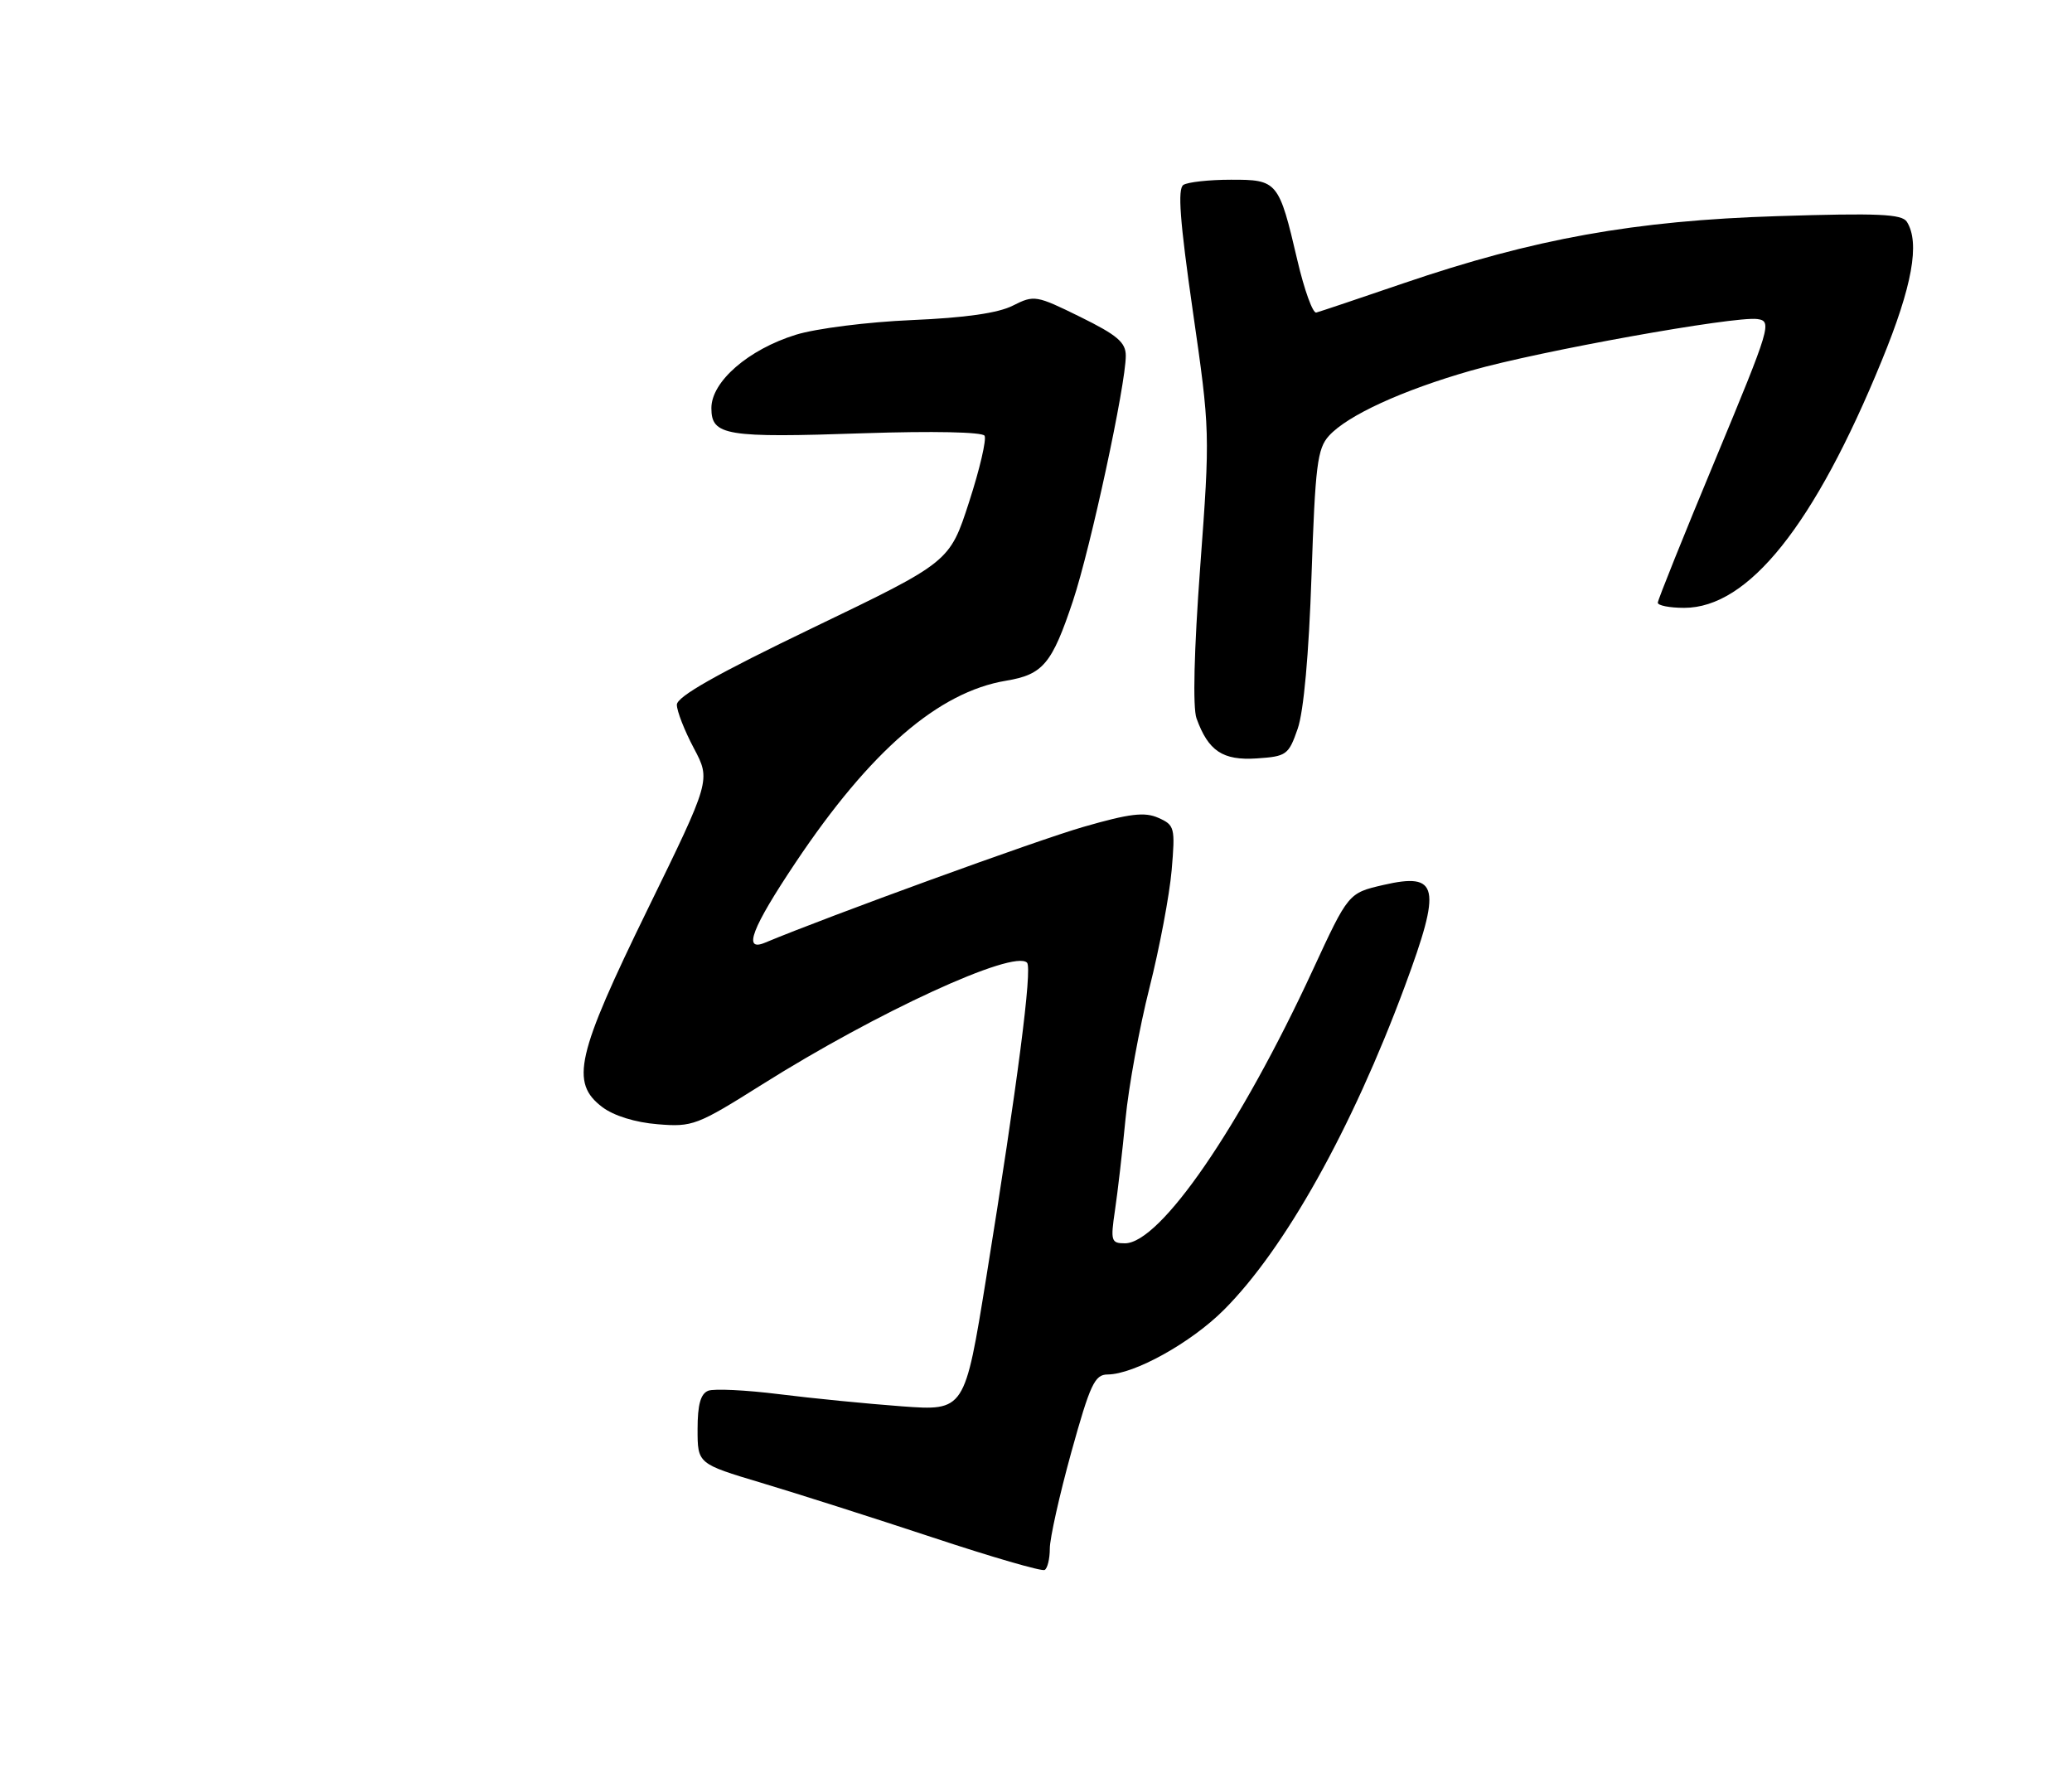 <?xml version="1.0" encoding="UTF-8" standalone="no"?>
<!DOCTYPE svg PUBLIC "-//W3C//DTD SVG 1.1//EN" "http://www.w3.org/Graphics/SVG/1.1/DTD/svg11.dtd" >
<svg xmlns="http://www.w3.org/2000/svg" xmlns:xlink="http://www.w3.org/1999/xlink" version="1.1" viewBox="0 0 300 256">
 <g >
 <path fill="currentColor"
d=" M 152.00 224.19 C 152.00 222.71 153.40 216.44 155.11 210.25 C 157.84 200.41 158.50 199.00 160.36 198.99 C 164.21 198.97 172.44 194.40 177.19 189.65 C 186.02 180.83 195.73 163.46 203.40 142.79 C 208.76 128.34 208.32 126.27 200.29 128.12 C 195.23 129.29 195.23 129.29 190.09 140.40 C 179.56 163.17 167.99 180.00 162.87 180.00 C 160.88 180.00 160.78 179.65 161.43 175.25 C 161.82 172.64 162.51 166.68 162.96 162.00 C 163.41 157.32 164.97 148.78 166.43 143.00 C 167.89 137.22 169.33 129.57 169.64 126.00 C 170.17 119.80 170.08 119.45 167.71 118.40 C 165.73 117.52 163.56 117.78 156.87 119.71 C 150.27 121.60 120.05 132.60 110.75 136.48 C 107.52 137.83 108.84 134.37 115.18 124.89 C 126.00 108.71 135.88 100.18 145.66 98.55 C 151.02 97.66 152.31 96.11 155.35 87.00 C 157.92 79.27 163.00 55.70 163.00 51.50 C 163.00 49.57 161.77 48.52 156.41 45.88 C 150.03 42.74 149.73 42.69 146.66 44.24 C 144.53 45.33 139.74 46.01 132.00 46.34 C 125.64 46.61 118.15 47.56 115.24 48.46 C 108.36 50.59 103.00 55.24 103.00 59.08 C 103.00 63.07 105.03 63.41 125.14 62.72 C 135.06 62.39 142.21 62.54 142.55 63.08 C 142.86 63.59 141.86 67.91 140.31 72.68 C 137.50 81.36 137.50 81.36 117.75 90.86 C 103.76 97.59 98.00 100.85 98.00 102.03 C 98.00 102.95 99.11 105.78 100.46 108.32 C 102.91 112.94 102.91 112.94 93.78 131.62 C 83.44 152.78 82.53 156.74 87.21 160.28 C 88.86 161.53 91.98 162.50 95.21 162.76 C 100.27 163.18 100.92 162.93 110.32 157.02 C 127.00 146.52 146.77 137.43 148.70 139.37 C 149.49 140.16 147.32 156.96 142.81 184.88 C 139.68 204.26 139.68 204.26 130.59 203.60 C 125.59 203.23 117.58 202.44 112.80 201.84 C 108.01 201.24 103.40 201.02 102.55 201.34 C 101.44 201.77 101.00 203.35 101.00 206.92 C 101.00 211.91 101.00 211.91 110.25 214.68 C 115.34 216.20 126.47 219.75 135.00 222.57 C 143.53 225.40 150.84 227.52 151.25 227.29 C 151.66 227.07 152.00 225.67 152.00 224.19 Z  M 187.89 105.50 C 188.76 103.00 189.51 94.71 189.89 83.35 C 190.43 67.41 190.73 64.95 192.41 63.10 C 195.09 60.14 203.03 56.50 213.00 53.65 C 222.85 50.83 251.15 45.74 254.44 46.19 C 256.60 46.49 256.36 47.27 248.37 66.50 C 243.79 77.50 240.04 86.84 240.03 87.25 C 240.01 87.66 241.73 88.00 243.85 88.00 C 253.14 88.00 262.70 76.05 272.45 52.22 C 276.88 41.42 278.01 35.15 276.09 32.11 C 275.37 30.98 271.95 30.83 257.36 31.29 C 236.68 31.94 222.13 34.55 203.15 41.03 C 196.74 43.22 191.09 45.12 190.58 45.25 C 190.08 45.39 188.85 41.99 187.85 37.71 C 185.17 26.24 184.97 26.00 178.21 26.02 C 175.07 26.02 171.98 26.36 171.34 26.77 C 170.48 27.32 170.83 31.99 172.70 45.00 C 175.21 62.37 175.21 62.65 173.78 82.00 C 172.88 94.16 172.68 102.44 173.24 104.00 C 174.95 108.73 177.03 110.12 181.95 109.80 C 186.27 109.51 186.57 109.30 187.89 105.50 Z "/>
</g>
</svg>
